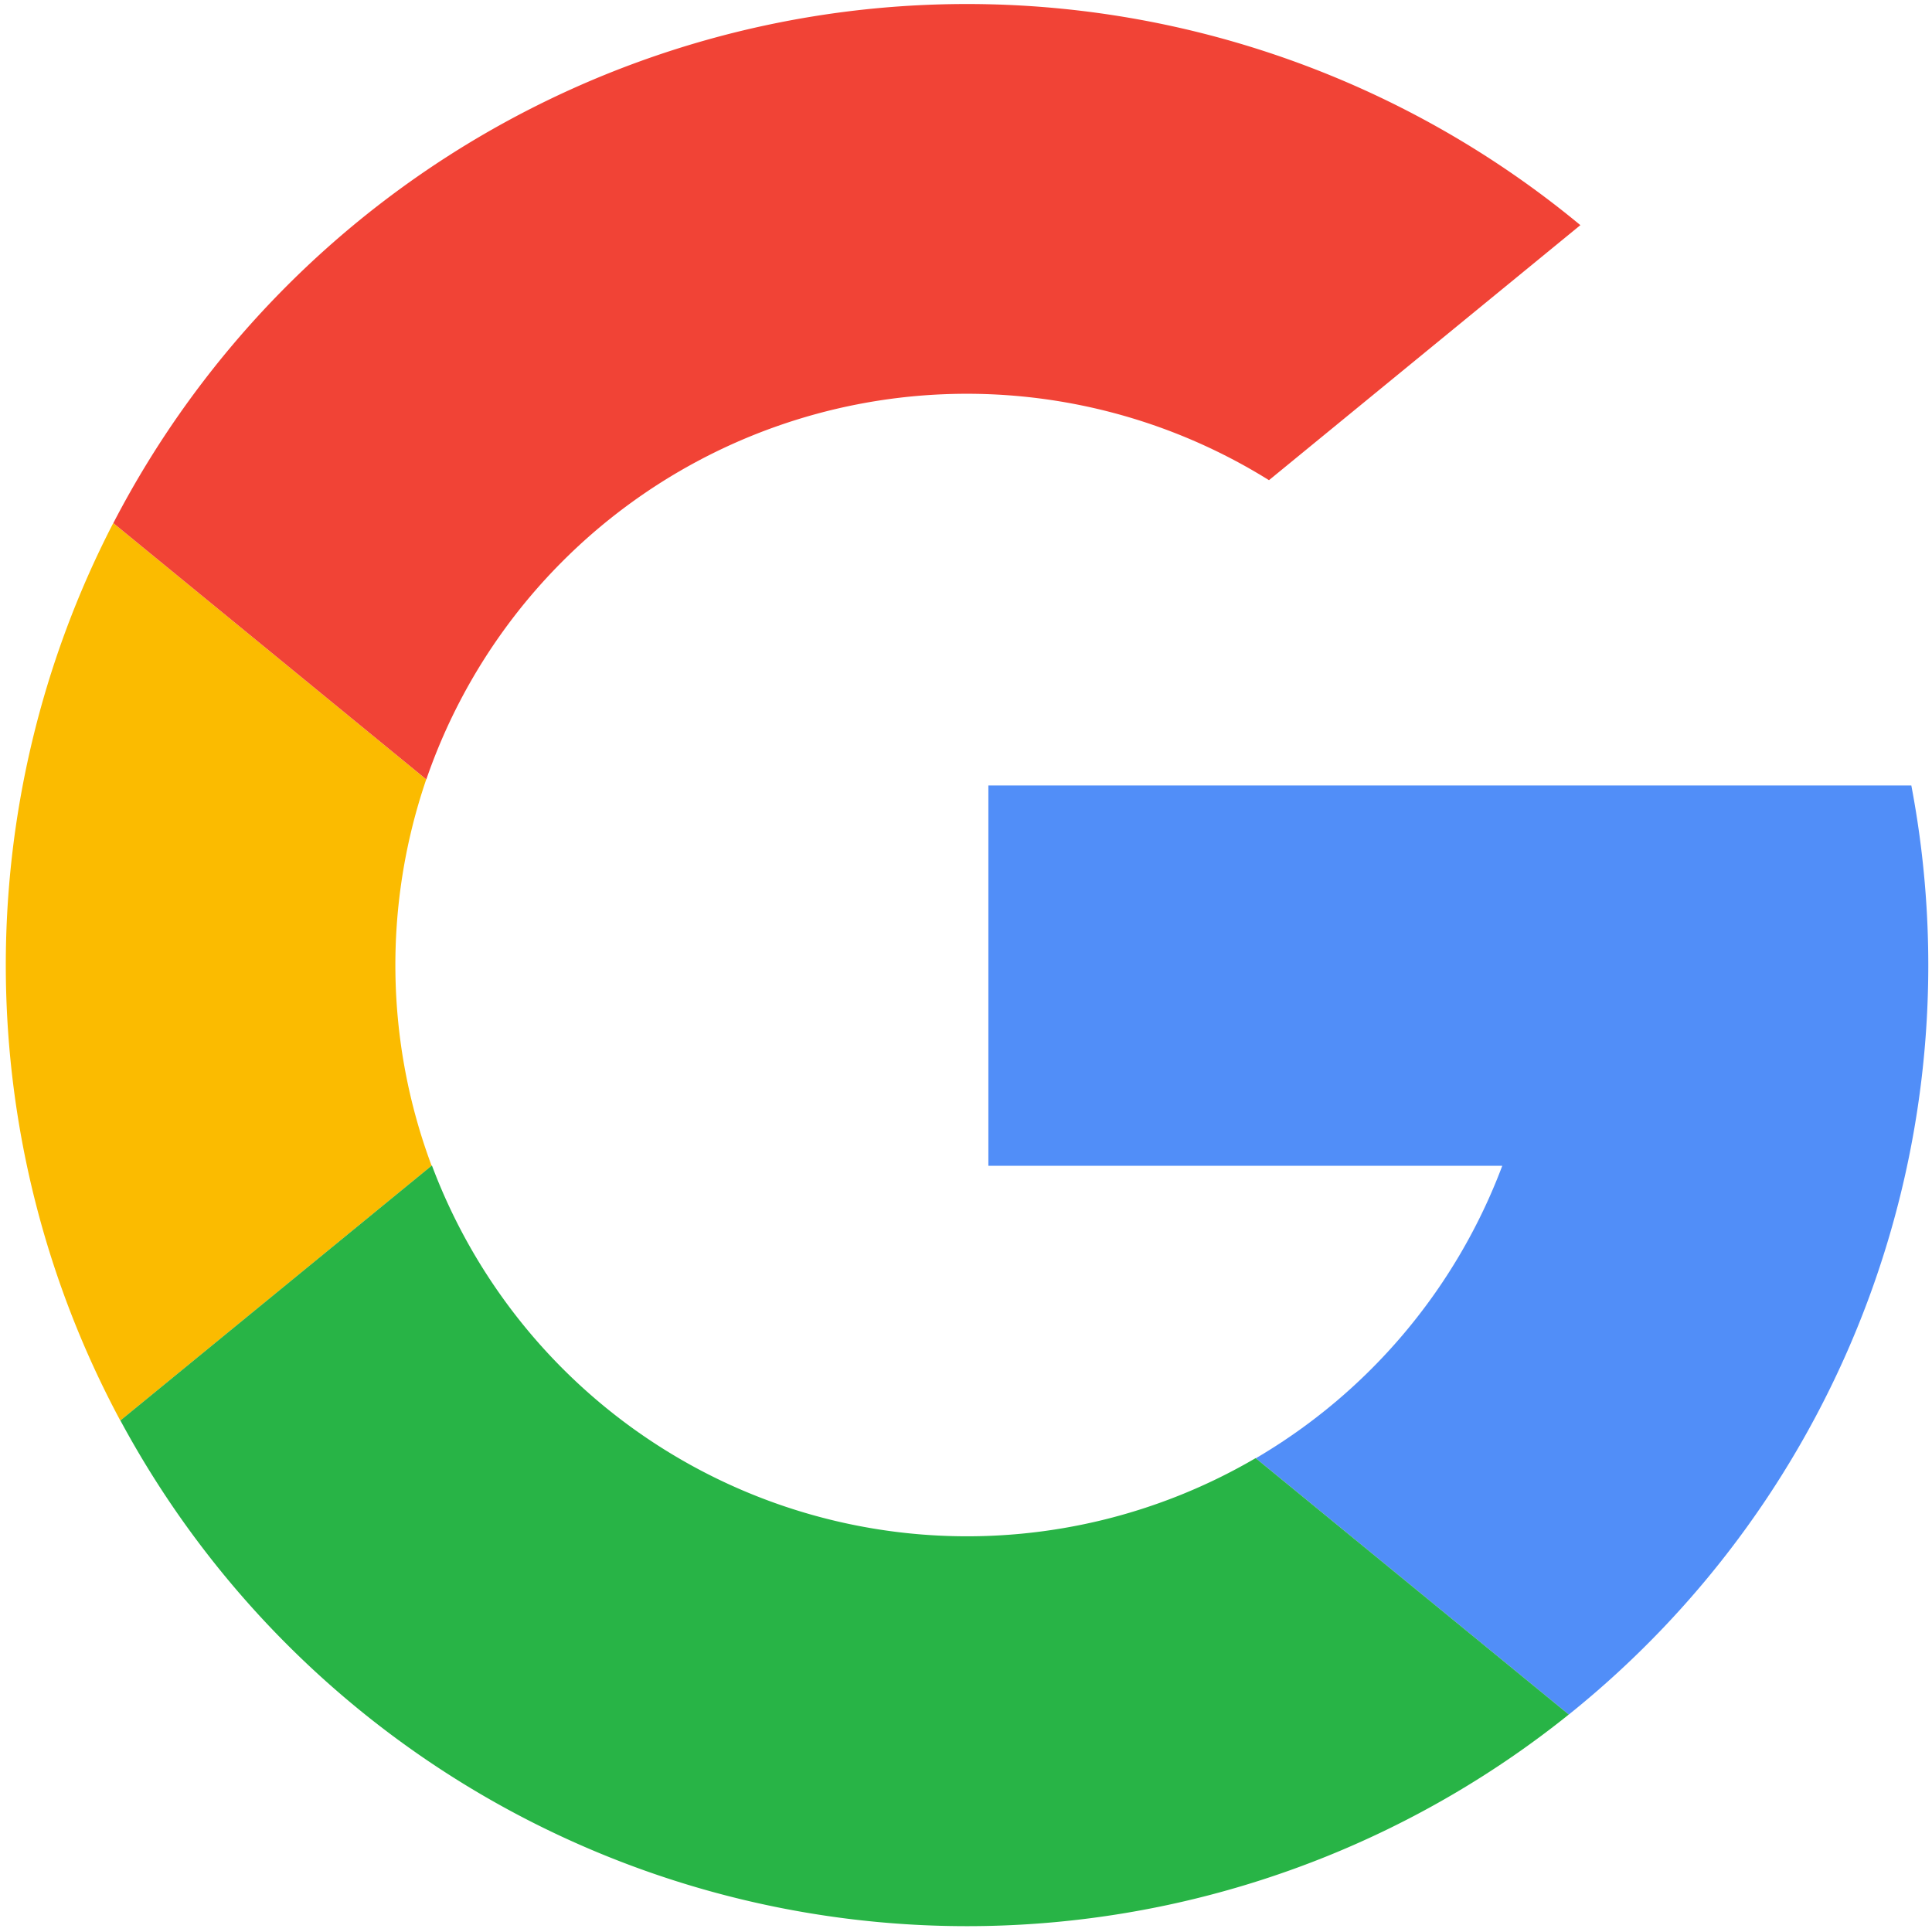 <svg xmlns="http://www.w3.org/2000/svg" viewBox="0 0 500 500"><defs><style>.cls-1{fill:#fbbb00;}.cls-2{fill:#518ef8;}.cls-3{fill:#28b446;}.cls-4{fill:#f14336;}</style></defs><path class="cls-1" d="M111.76,301.65l-80.62,66a249.22,249.22,0,0,1-1.83-232.28h0l81,66.34a148.48,148.48,0,0,0,1.4,100Z"/><path class="cls-2" d="M494.65,203.28A248.63,248.63,0,0,1,406,443.73h0l-81-66.33a148.24,148.24,0,0,0,63.79-75.7h-133V203.28H494.65Z"/><path class="cls-3" d="M406,443.72h0a248.83,248.83,0,0,1-374.84-76.1l80.62-66a147.93,147.93,0,0,0,213.18,75.74Z"/><path class="cls-4" d="M409,58.27l-80.59,66a147.92,147.92,0,0,0-218.08,77.45l-81-66.34h0A248.81,248.81,0,0,1,409,58.27Z"/></svg>